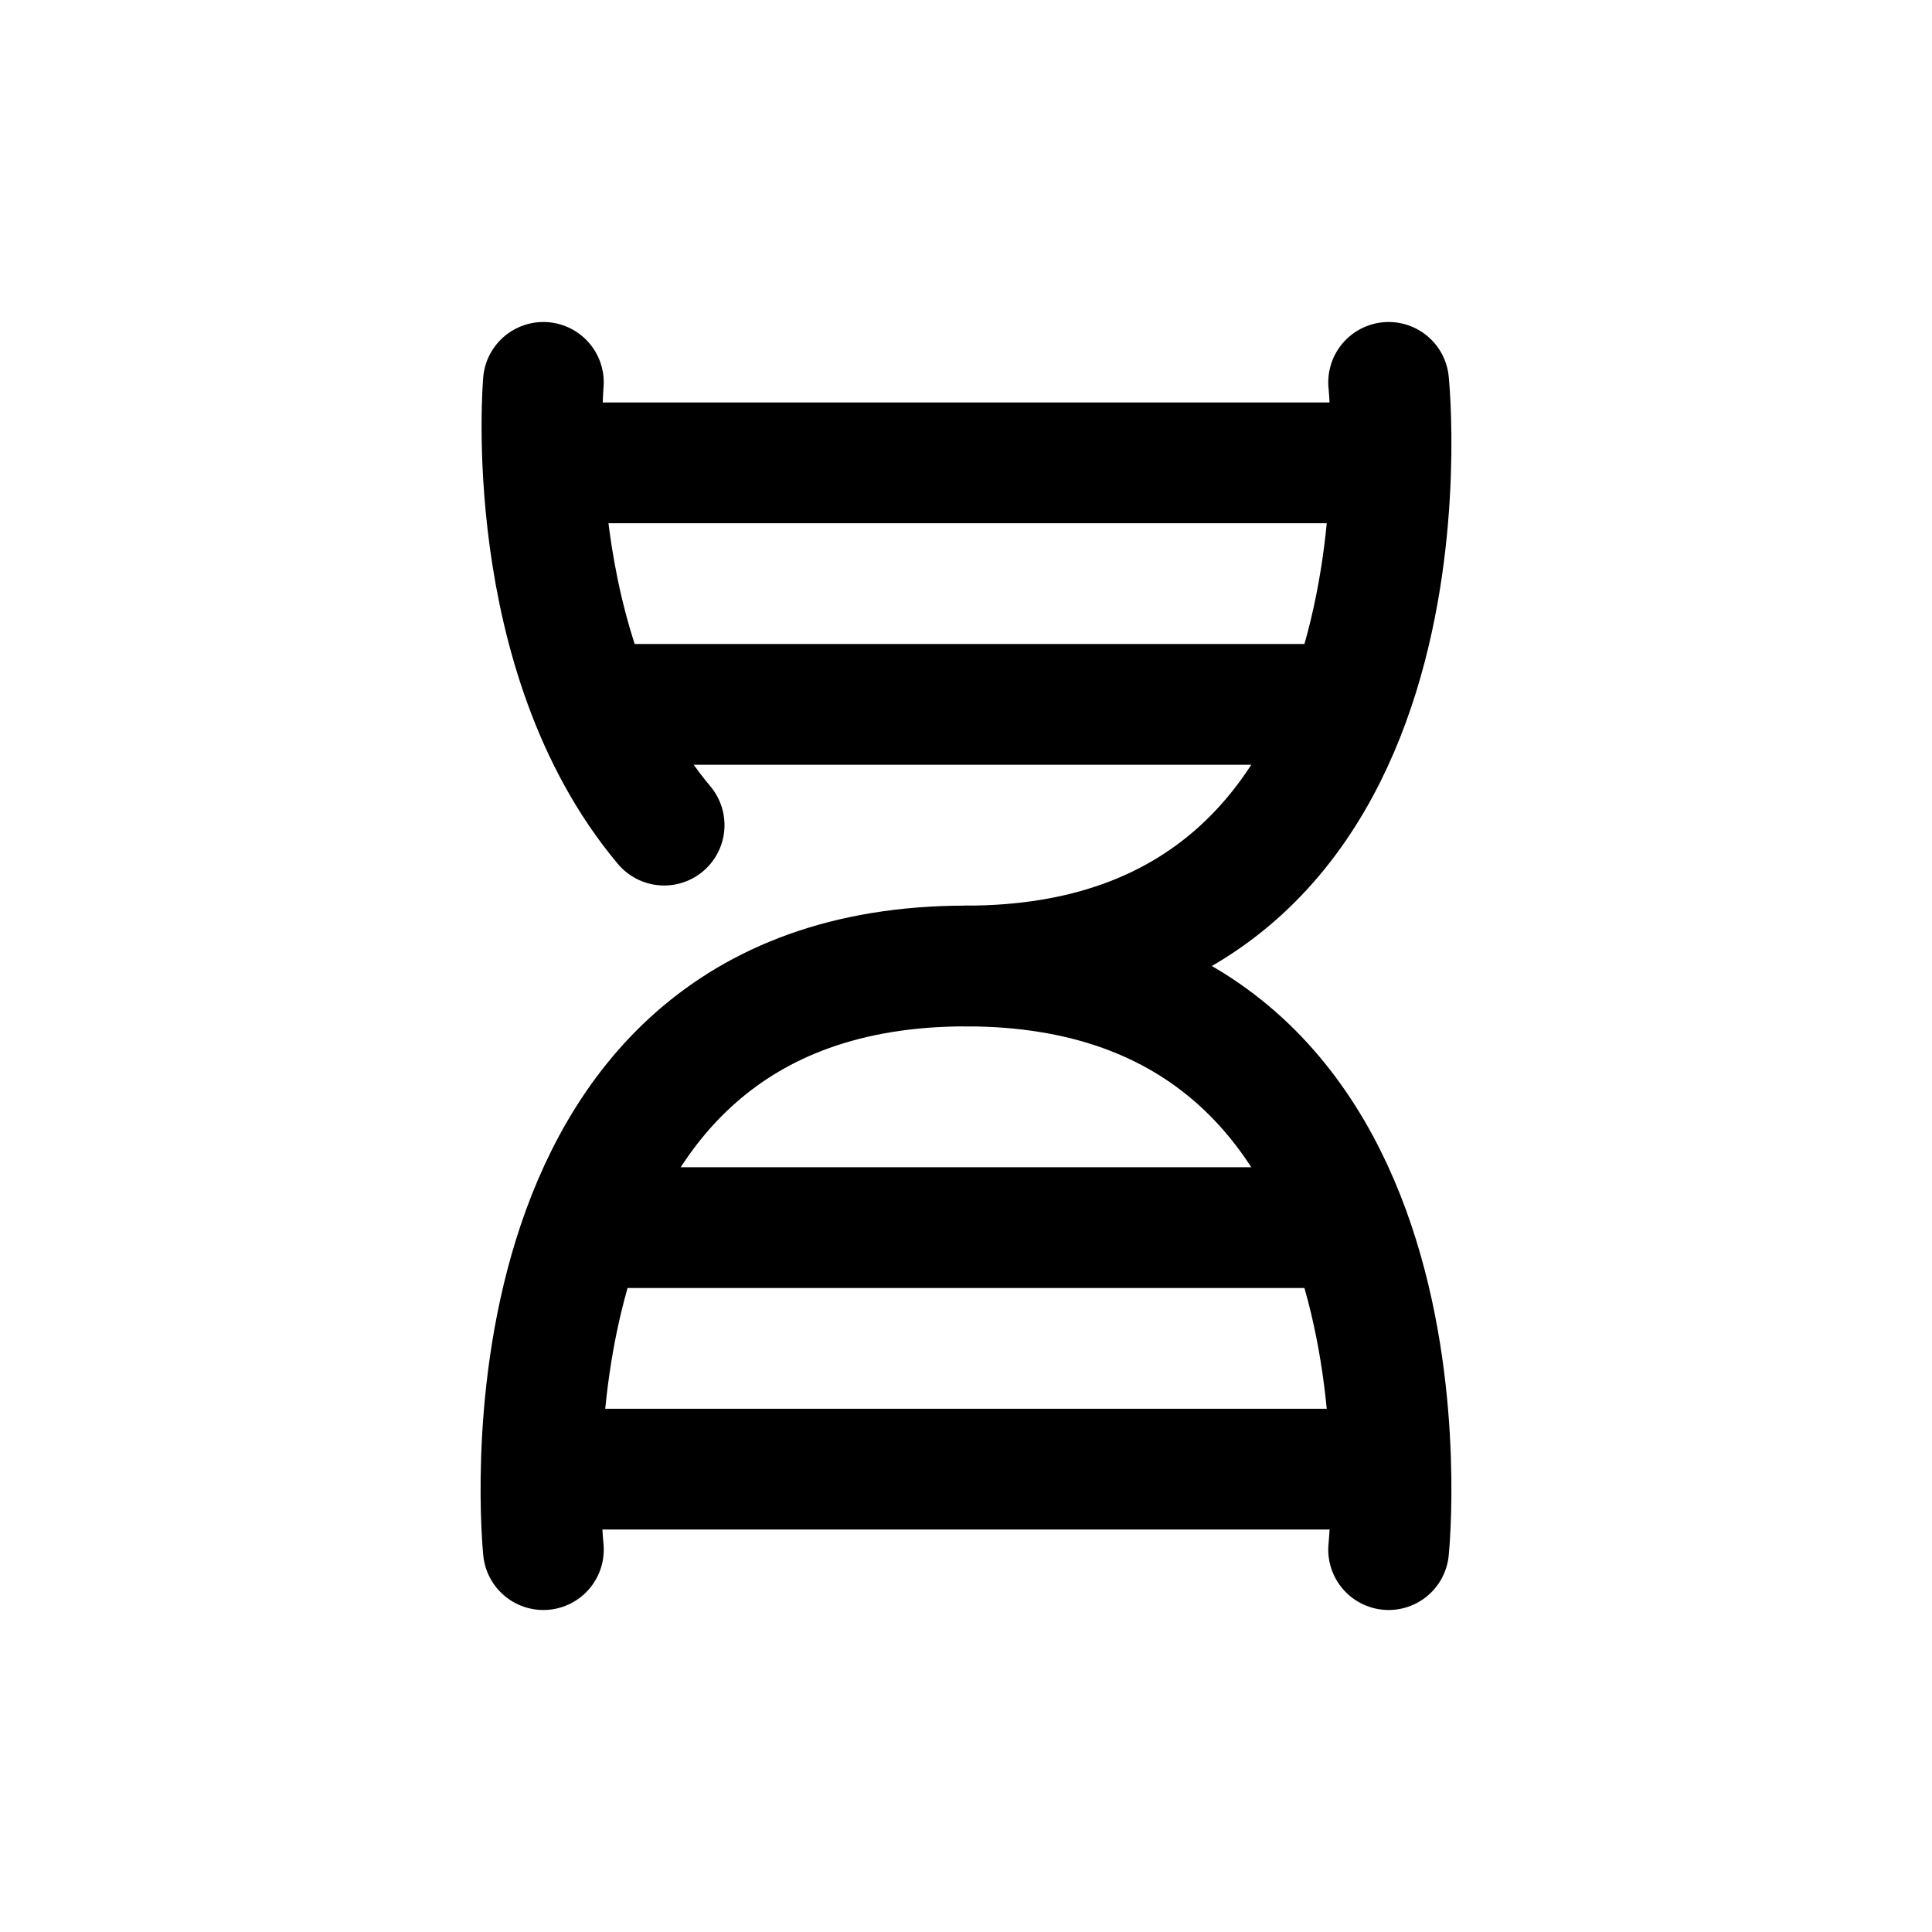 <svg width="24" height="24" viewBox="0 0 24 24" fill="none" xmlns="http://www.w3.org/2000/svg">
<path d="M17.25 4.75C17.25 4.75 18 12 12 12C6 12 6.75 19.25 6.75 19.25" stroke="currentColor" stroke-width="1.5" stroke-linecap="round" stroke-linejoin="round"/>
<path d="M12 12C18 12 17.25 19.25 17.25 19.25" stroke="currentColor" stroke-width="1.5" stroke-linecap="round" stroke-linejoin="round"/>
<path d="M6.75 4.75C6.75 4.75 6.458 8.114 8.25 10.25" stroke="currentColor" stroke-width="1.5" stroke-linecap="round" stroke-linejoin="round"/>
<path d="M7 5.75H17" stroke="currentColor" stroke-width="1.5" stroke-linecap="round" stroke-linejoin="round"/>
<path d="M7.5 8.75H16.5" stroke="currentColor" stroke-width="1.5" stroke-linecap="round" stroke-linejoin="round"/>
<path d="M7.5 15.25H16.5" stroke="currentColor" stroke-width="1.5" stroke-linecap="round" stroke-linejoin="round"/>
<path d="M7.5 18.25H16.5" stroke="currentColor" stroke-width="1.5" stroke-linecap="round" stroke-linejoin="round"/>
</svg>
